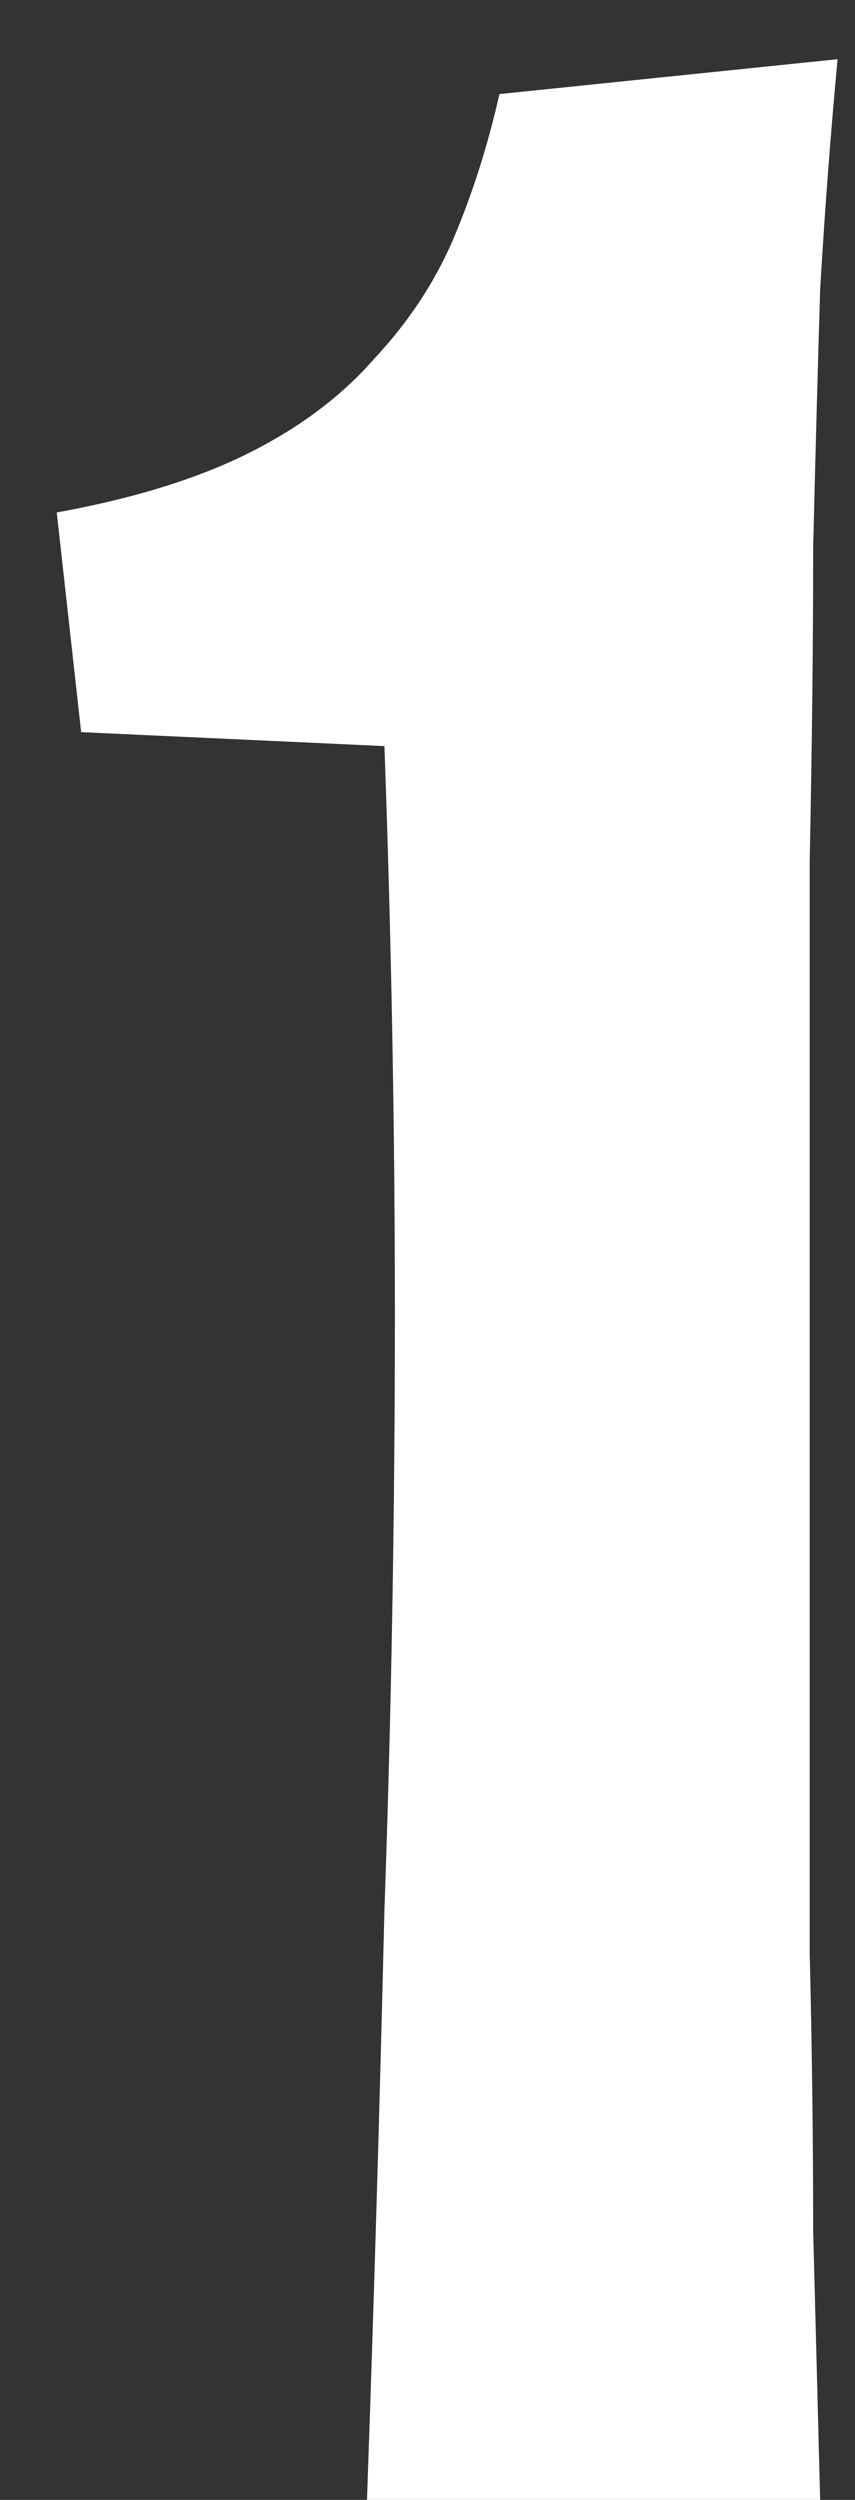 <svg width="13" height="38" viewBox="0 0 13 38" fill="none" xmlns="http://www.w3.org/2000/svg">
<rect x="0" y="0" width="13" height="38" fill="#333333" stroke="none"/>
<path d="M0.863 7.79C2.029 7.578 3.001 7.277 3.778 6.889C4.556 6.5 5.191 6.023 5.686 5.458C6.216 4.892 6.622 4.274 6.905 3.603C7.188 2.931 7.418 2.207 7.594 1.43L12.735 0.9C12.629 2.03 12.541 3.196 12.47 4.398C12.435 5.564 12.399 6.871 12.364 8.32C12.364 9.733 12.347 11.323 12.311 13.09C12.311 14.856 12.311 16.87 12.311 19.132C12.311 21.252 12.311 23.177 12.311 24.909C12.311 26.605 12.311 28.195 12.311 29.679C12.347 31.163 12.364 32.576 12.364 33.919C12.399 35.261 12.435 36.622 12.47 38L5.58 38C5.686 34.996 5.774 32.011 5.845 29.043C5.951 26.039 6.004 23.018 6.004 19.98C6.004 17.153 5.951 14.273 5.845 11.341L1.234 11.129L0.863 7.79Z" fill="white"/>
</svg>
